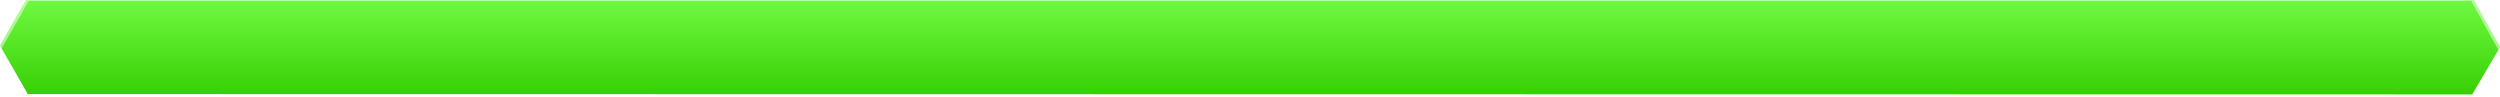 <?xml version="1.0" encoding="utf-8"?>
<!DOCTYPE svg PUBLIC "-//W3C//DTD SVG 1.1//EN" "http://www.w3.org/Graphics/SVG/1.1/DTD/svg11.dtd">
<svg version="1.1" id="Layer_1" xmlns="http://www.w3.org/2000/svg" xmlns:xlink="http://www.w3.org/1999/xlink" x="0px" y="0px"
	 width="900px" height="35px" viewBox="0 0 900 35" enable-background="new 0 0 900 35" xml:space="preserve">
<defs>
  <filter id='inner-shadow'>
    <!-- Shadow Offset -->
    <feOffset
      dx='0'
      dy='-1'
    />
    
    <!-- Shadow Blur -->
    <feGaussianBlur
      stdDeviation='0'
      result='offset-blur'
    />
    
    <!-- Invert the drop shadow
         to create an inner shadow -->
    <feComposite
      operator='out'
      in='SourceGraphic'
      in2='offset-blur'
      result='inverse'
    />
    
    <!-- Color & Opacity -->
    <feFlood
      flood-color='rgba(0,0,0,0.2)'
      flood-opacity='1'
      result='color'
    />
    
    <!-- Clip color inside shadow -->
    <feComposite
      operator='in'
      in='color'
      in2='inverse'
      result='shadow'
    />
    
    <!-- Put shadow over original object -->
    <feComposite
      operator='over'
      in='shadow'
      in2='SourceGraphic'
    />
  </filter>
</defs>
  <g id="layer-1">
    <linearGradient id="SVGID_1_" gradientUnits="userSpaceOnUse" x1="450" y1="-0.135" x2="450" y2="35.001">
    	<stop  offset="0" style="stop-color:#71fa44"/>
    	<stop  offset="1" style="stop-color:#37d004"/>
    </linearGradient>
    <path fill-rule="evenodd" clip-rule="evenodd" filter="url(#inner-shadow)" fill="url(#SVGID_1_)" d="M10.01-0.135L890,0l10,18l-10,17L10.01,34.865L0,17.433
    	L10.01-0.135z"/>
    <linearGradient id="SVGID_2_" gradientUnits="userSpaceOnUse" x1="10.01" y1="17.433" x2="10.01" y2="17.433">
    	<stop  offset="0" style="stop-color:#71fa44"/>
    	<stop  offset="1" style="stop-color:#37d004"/>
    </linearGradient>
    <path fill-rule="evenodd" clip-rule="evenodd" filter="url(#drop-shadow)" fill="url(#SVGID_2_)" d="M10.01,17.433"/>
  </g>
  <g id="layer-2">
	<polyline fill="none" stroke="rgba(255,255,255,0.5)" stroke-miterlimit="20" points="0,17.433 10.01,-0.135 890,-0.135 890,0 900,18 	"/>
  </g>
</svg>
